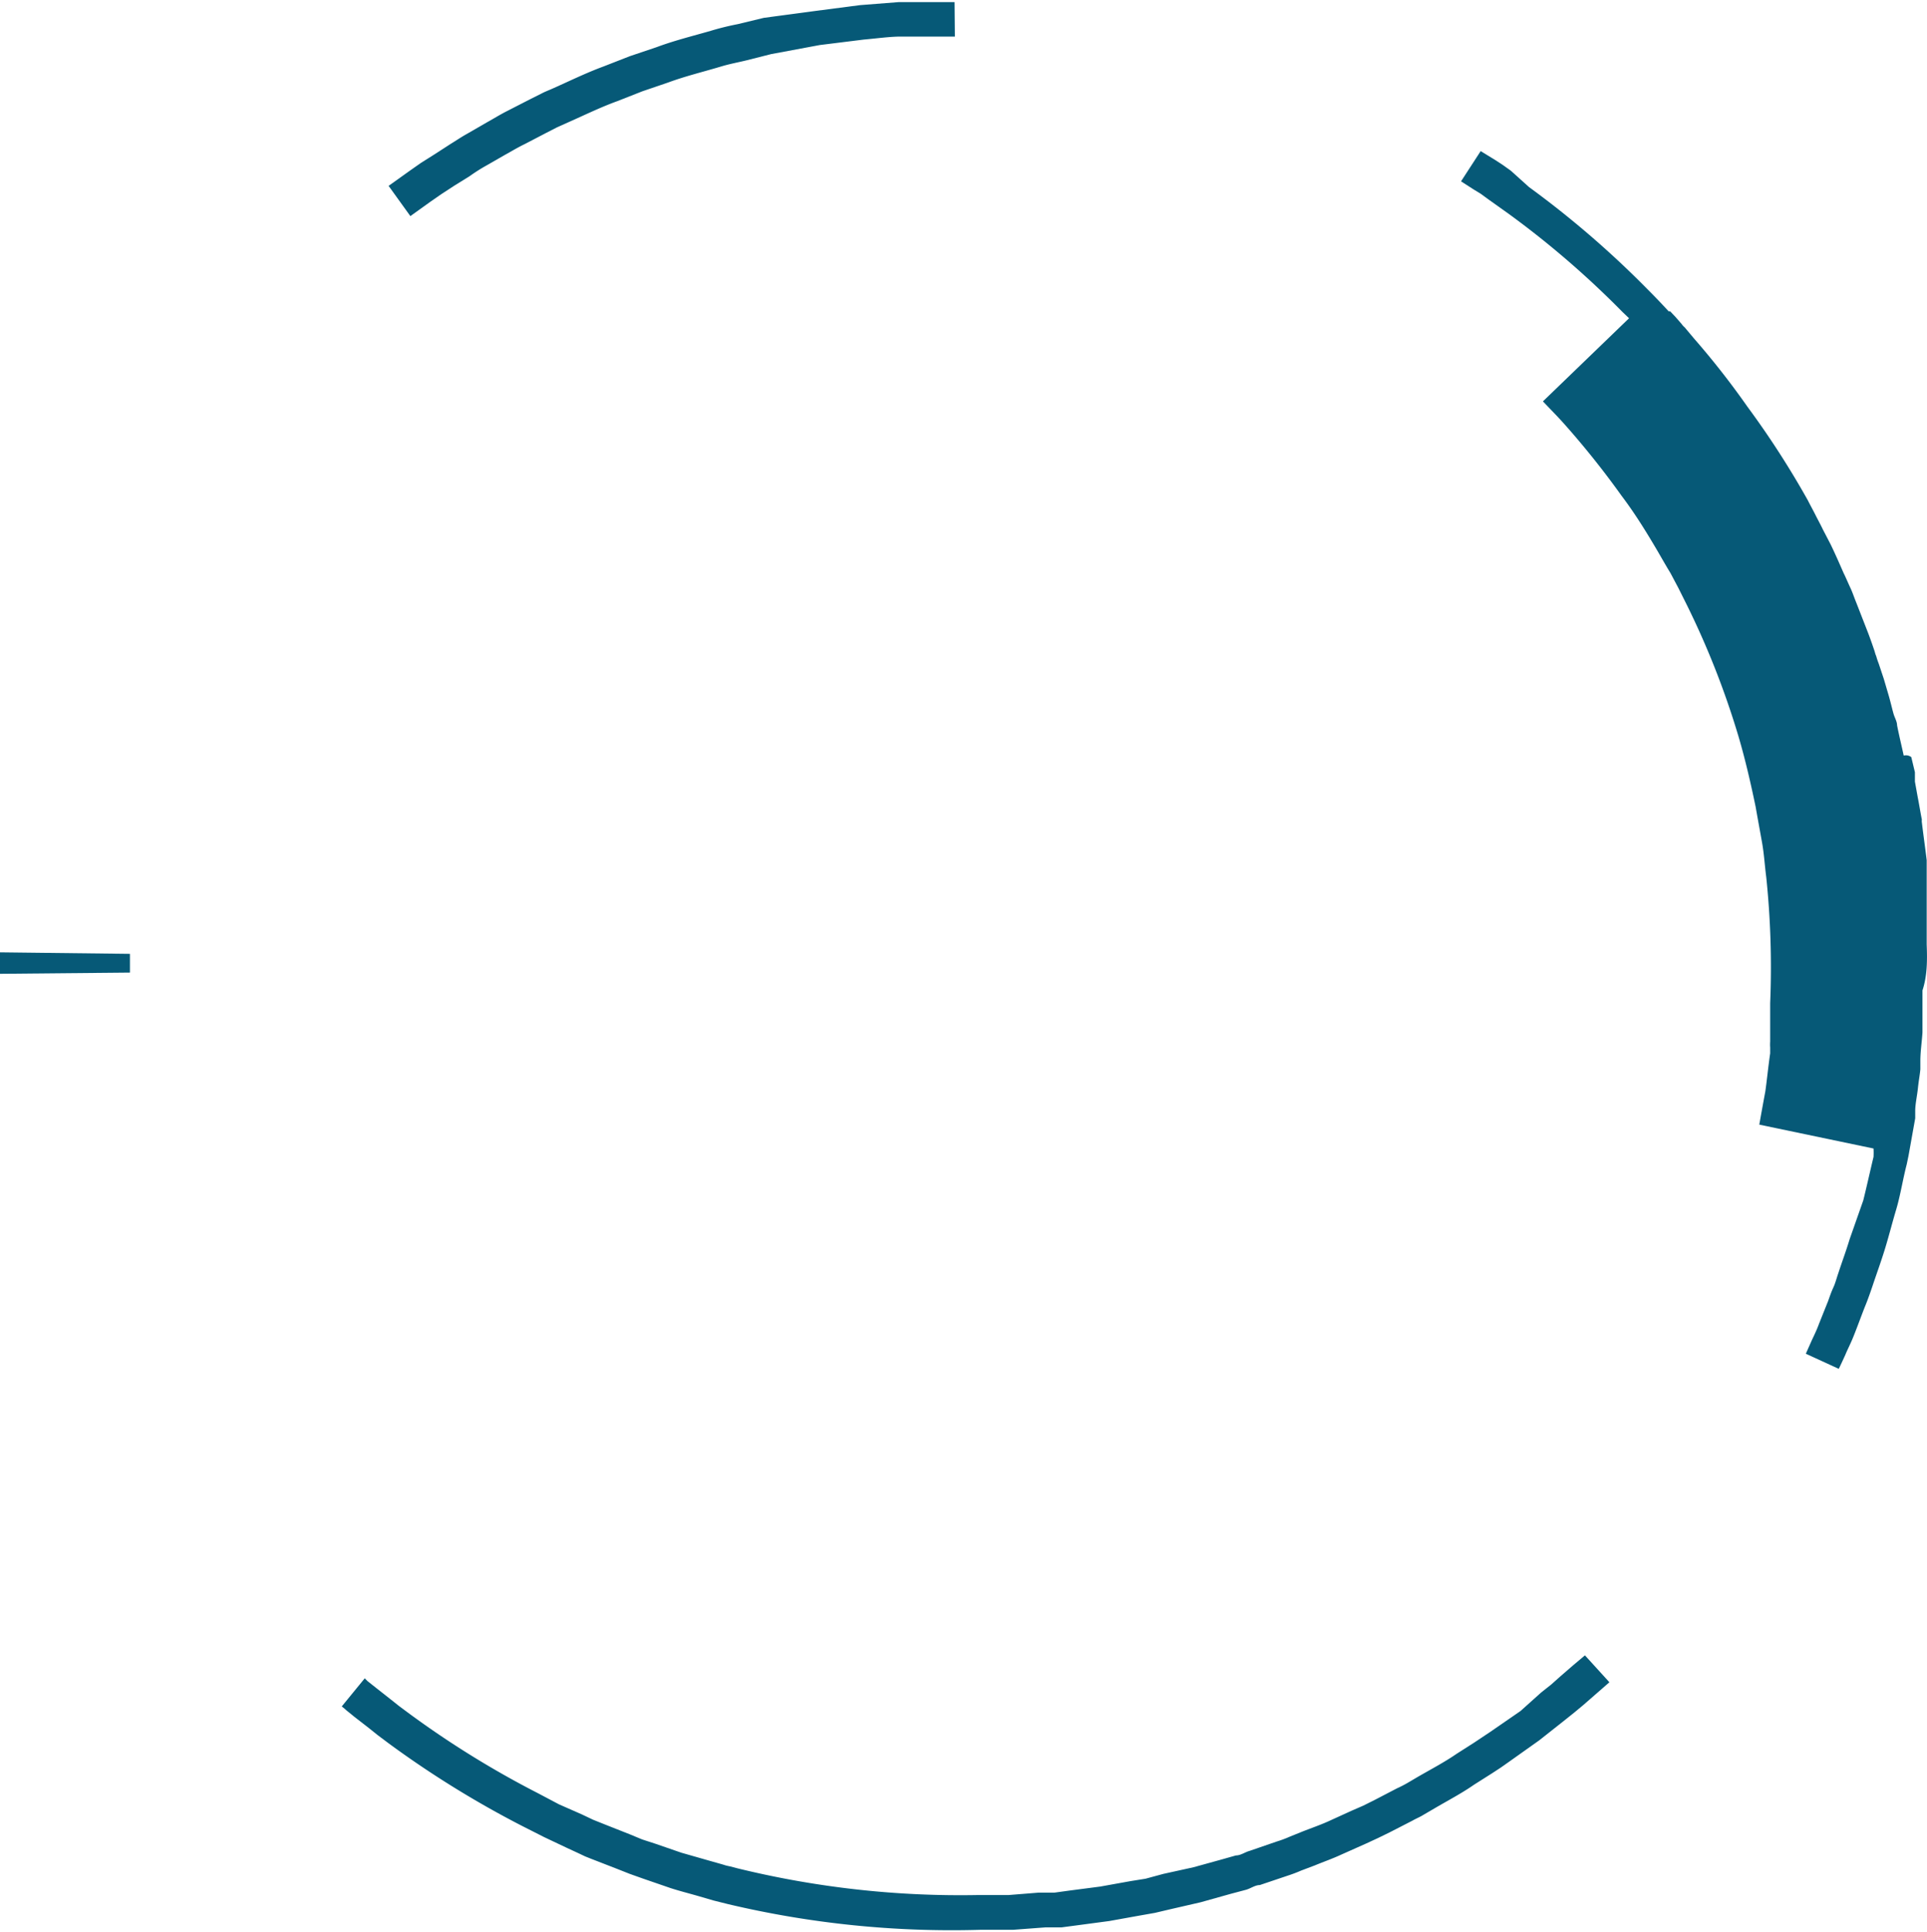 <svg xmlns="http://www.w3.org/2000/svg" viewBox="0 0 63.77 63.92"><defs><style>.cls-1{fill:#065977;}</style></defs><g id="Layer_2" data-name="Layer 2"><g id="Layer_1-2" data-name="Layer 1"><path class="cls-1" d="M63.76,31.25v-.16c0-.29,0-.57,0-.86s0-.42,0-.63,0-.36,0-.54,0-.25,0-.38l0-.22c-.05-.41-.11-.83-.16-1.25a.28.28,0,0,1,0-.09c-.05-.25-.09-.51-.14-.76l-.09-.5c0-.1,0-.21,0-.31l-.12-.5A.29.29,0,0,0,63,25c-.07-.32-.15-.65-.22-1,0-.11-.06-.22-.1-.33s-.12-.47-.19-.7l-.15-.51-.17-.51a2.25,2.25,0,0,1-.08-.24.88.88,0,0,1-.05-.15c-.07-.21-.14-.41-.22-.62l-.39-1c-.07-.17-.12-.33-.2-.5s-.14-.32-.22-.48c-.14-.32-.28-.64-.43-.95l-.25-.48c-.08-.17-.17-.33-.25-.49s-.17-.32-.25-.48a29.32,29.32,0,0,0-2-3.1,27,27,0,0,0-1.77-2.26l-.31-.37a.52.52,0,0,1-.1-.11l-.2-.23-.18-.19-.05,0q-.34-.37-.69-.72a31.81,31.81,0,0,0-3.93-3.39L50,5.65l-.28-.2-.23-.15L49,5l-.65,1,.42.27.23.14.26.19.66.47a30.33,30.33,0,0,1,3.78,3.26l.21.2-2.85,2.75.21.22.24.25.15.16.17.19a28.73,28.73,0,0,1,1.83,2.3c.37.49.7,1,1.08,1.64.18.3.35.61.54.92l.26.49.25.5a27.72,27.72,0,0,1,1.74,4.41c.23.78.41,1.57.57,2.34.07.4.14.78.21,1.17s.09.77.14,1.15a28.8,28.8,0,0,1,.13,4.17c0,.15,0,.3,0,.44l0,.43,0,.4a1.41,1.41,0,0,0,0,.2l0,.19c-.07.49-.11.91-.16,1.26-.13.7-.2,1.1-.2,1.1L62,38a2.33,2.33,0,0,1,0,.28c-.12.5-.23,1-.34,1.44L61.21,41c-.12.4-.26.77-.37,1.11-.06.17-.1.34-.17.49s-.12.3-.17.44l-.3.75c-.08.22-.17.4-.24.55l-.2.45,1.09.5s.08-.16.22-.47c.06-.15.16-.34.25-.56s.19-.49.3-.78.12-.3.18-.46.12-.33.18-.51c.12-.36.26-.74.39-1.16s.24-.86.38-1.33.22-1,.35-1.5l.06-.29h0L63.38,37s0-.08,0-.12,0-.08,0-.12c0-.23.06-.48.09-.76s.06-.41.08-.62l0-.18v-.1c0-.31.05-.62.07-.94,0-.06,0-.12,0-.18s0-.35,0-.53,0-.45,0-.68C63.78,32.28,63.78,31.77,63.76,31.25Z"/><path class="cls-1" d="M12.07,55.53l.09.09.29.23.47.37.29.23.35.26a31.17,31.17,0,0,0,4.24,2.62l.7.37.75.33.38.18.2.08.2.08.81.32.41.17.43.14.87.3.91.26.46.13a1.55,1.55,0,0,0,.23.06l.23.06a31,31,0,0,0,8,.89l1,0,1-.08.52,0,.51-.07,1-.13,1-.18.5-.08L38.5,62l1-.22.94-.26.46-.13c.16,0,.3-.11.45-.15l.9-.31a3.75,3.75,0,0,0,.43-.16l.42-.17c.28-.11.57-.21.84-.33l.79-.36.39-.17.38-.19.73-.38a3.84,3.84,0,0,0,.35-.18l.34-.2c.45-.26.89-.49,1.28-.76l.58-.37.27-.18.27-.18,1-.69L51,56l.34-.27.28-.25.45-.39.38-.32.81.89-.39.34-.47.41-.3.25-.35.28-.81.64-1,.71-.27.19-.29.19-.6.38c-.4.28-.86.52-1.32.79l-.36.21c-.11.07-.24.12-.36.19l-.76.39-.39.19L45.2,61l-.83.37c-.28.13-.57.23-.86.35l-.45.17a4.7,4.7,0,0,1-.45.17l-.92.31c-.16,0-.31.12-.47.16l-.49.13-1,.28-1,.23-.51.12-.51.09-1,.18-1.05.14-.53.07-.53,0-1.07.08-1.08,0A32.12,32.12,0,0,1,24.09,63l-.24-.06-.24-.06-.48-.14c-.31-.09-.63-.17-.94-.27l-.9-.31L20.84,62l-.43-.17-.85-.33-.2-.08-.21-.1-.39-.18L18,60.78l-.73-.37a32.75,32.75,0,0,1-4.41-2.73l-.36-.27-.3-.24-.49-.38c-.13-.11-.24-.19-.3-.25l-.1-.08Z"/><path class="cls-1" d="M31.6,1.21l-.83,0h-.44l-.52,0c-.36,0-.78.06-1.23.1l-1.45.18-1.61.3L24.69,2c-.29.07-.57.12-.86.21-.57.17-1.15.31-1.72.52l-.85.29-.84.33c-.55.2-1.08.46-1.6.69l-.38.17-.37.19-.71.37c-.23.11-.44.24-.66.36l-.61.35a5.77,5.77,0,0,0-.55.35l-.5.31-.43.28-.36.25-.67.48-.72-1,.7-.5.37-.26.46-.29.51-.33c.18-.11.37-.24.57-.35l.64-.37c.22-.12.44-.26.68-.38l.74-.38.38-.19c.13-.07.27-.12.4-.18.54-.24,1.09-.51,1.66-.72l.87-.34.89-.3c.59-.22,1.2-.37,1.79-.54a8.89,8.89,0,0,1,.89-.22l.87-.21L27,.36,28.46.17l1.28-.1c.19,0,.37,0,.53,0h.46l.86,0Z"/><path class="cls-1" d="M4.3,31.56v.62L0,32.22v-.71Z"/></g></g></svg>